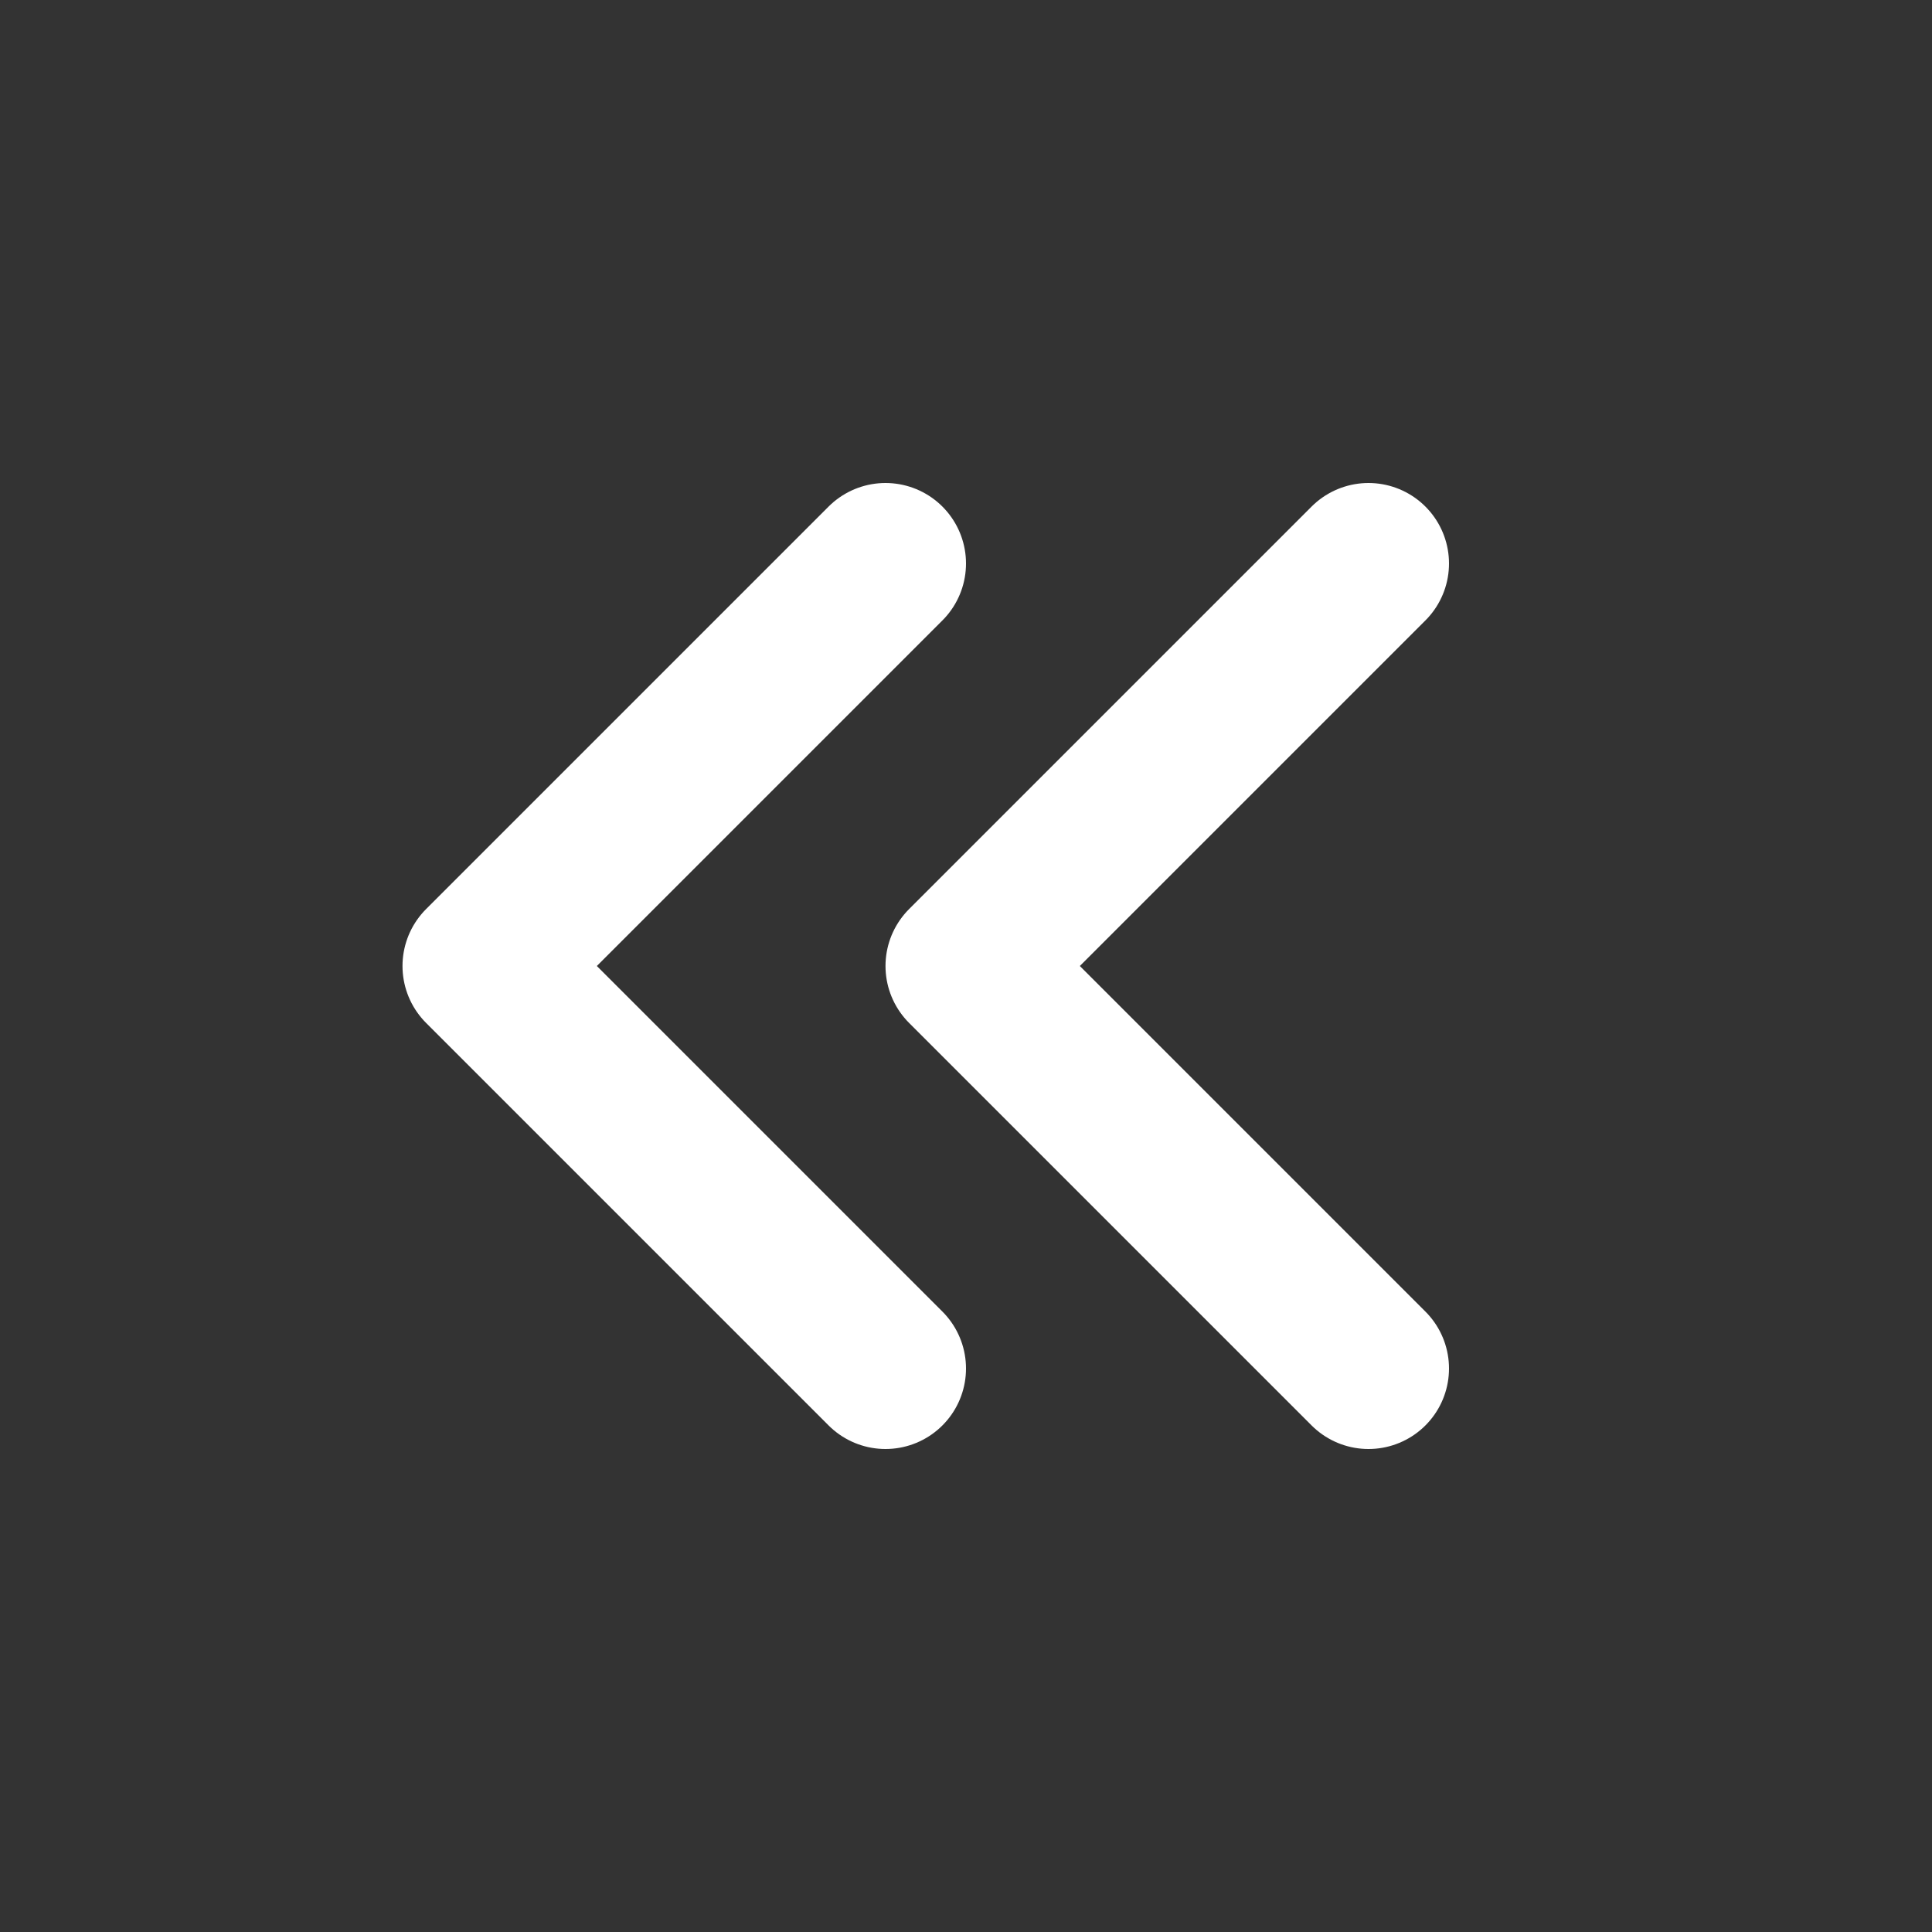 <!--
tags: [move, back, roll]
category: Arrows
version: "1.0"
unicode: "ea64"
-->
<svg
  xmlns="http://www.w3.org/2000/svg"
  width="24"
  height="24"
  viewBox="0 0 24 24"
  fill="none"
  stroke="white"
  stroke-width="2"
  stroke-linecap="round"
  stroke-linejoin="round"
>
  <rect x="0" y="0" width="24" height="24" fill="#333333" stroke="none"/>
  <path d="M11 7l-5 5l5 5" />
  <path d="M17 7l-5 5l5 5" />
</svg>
